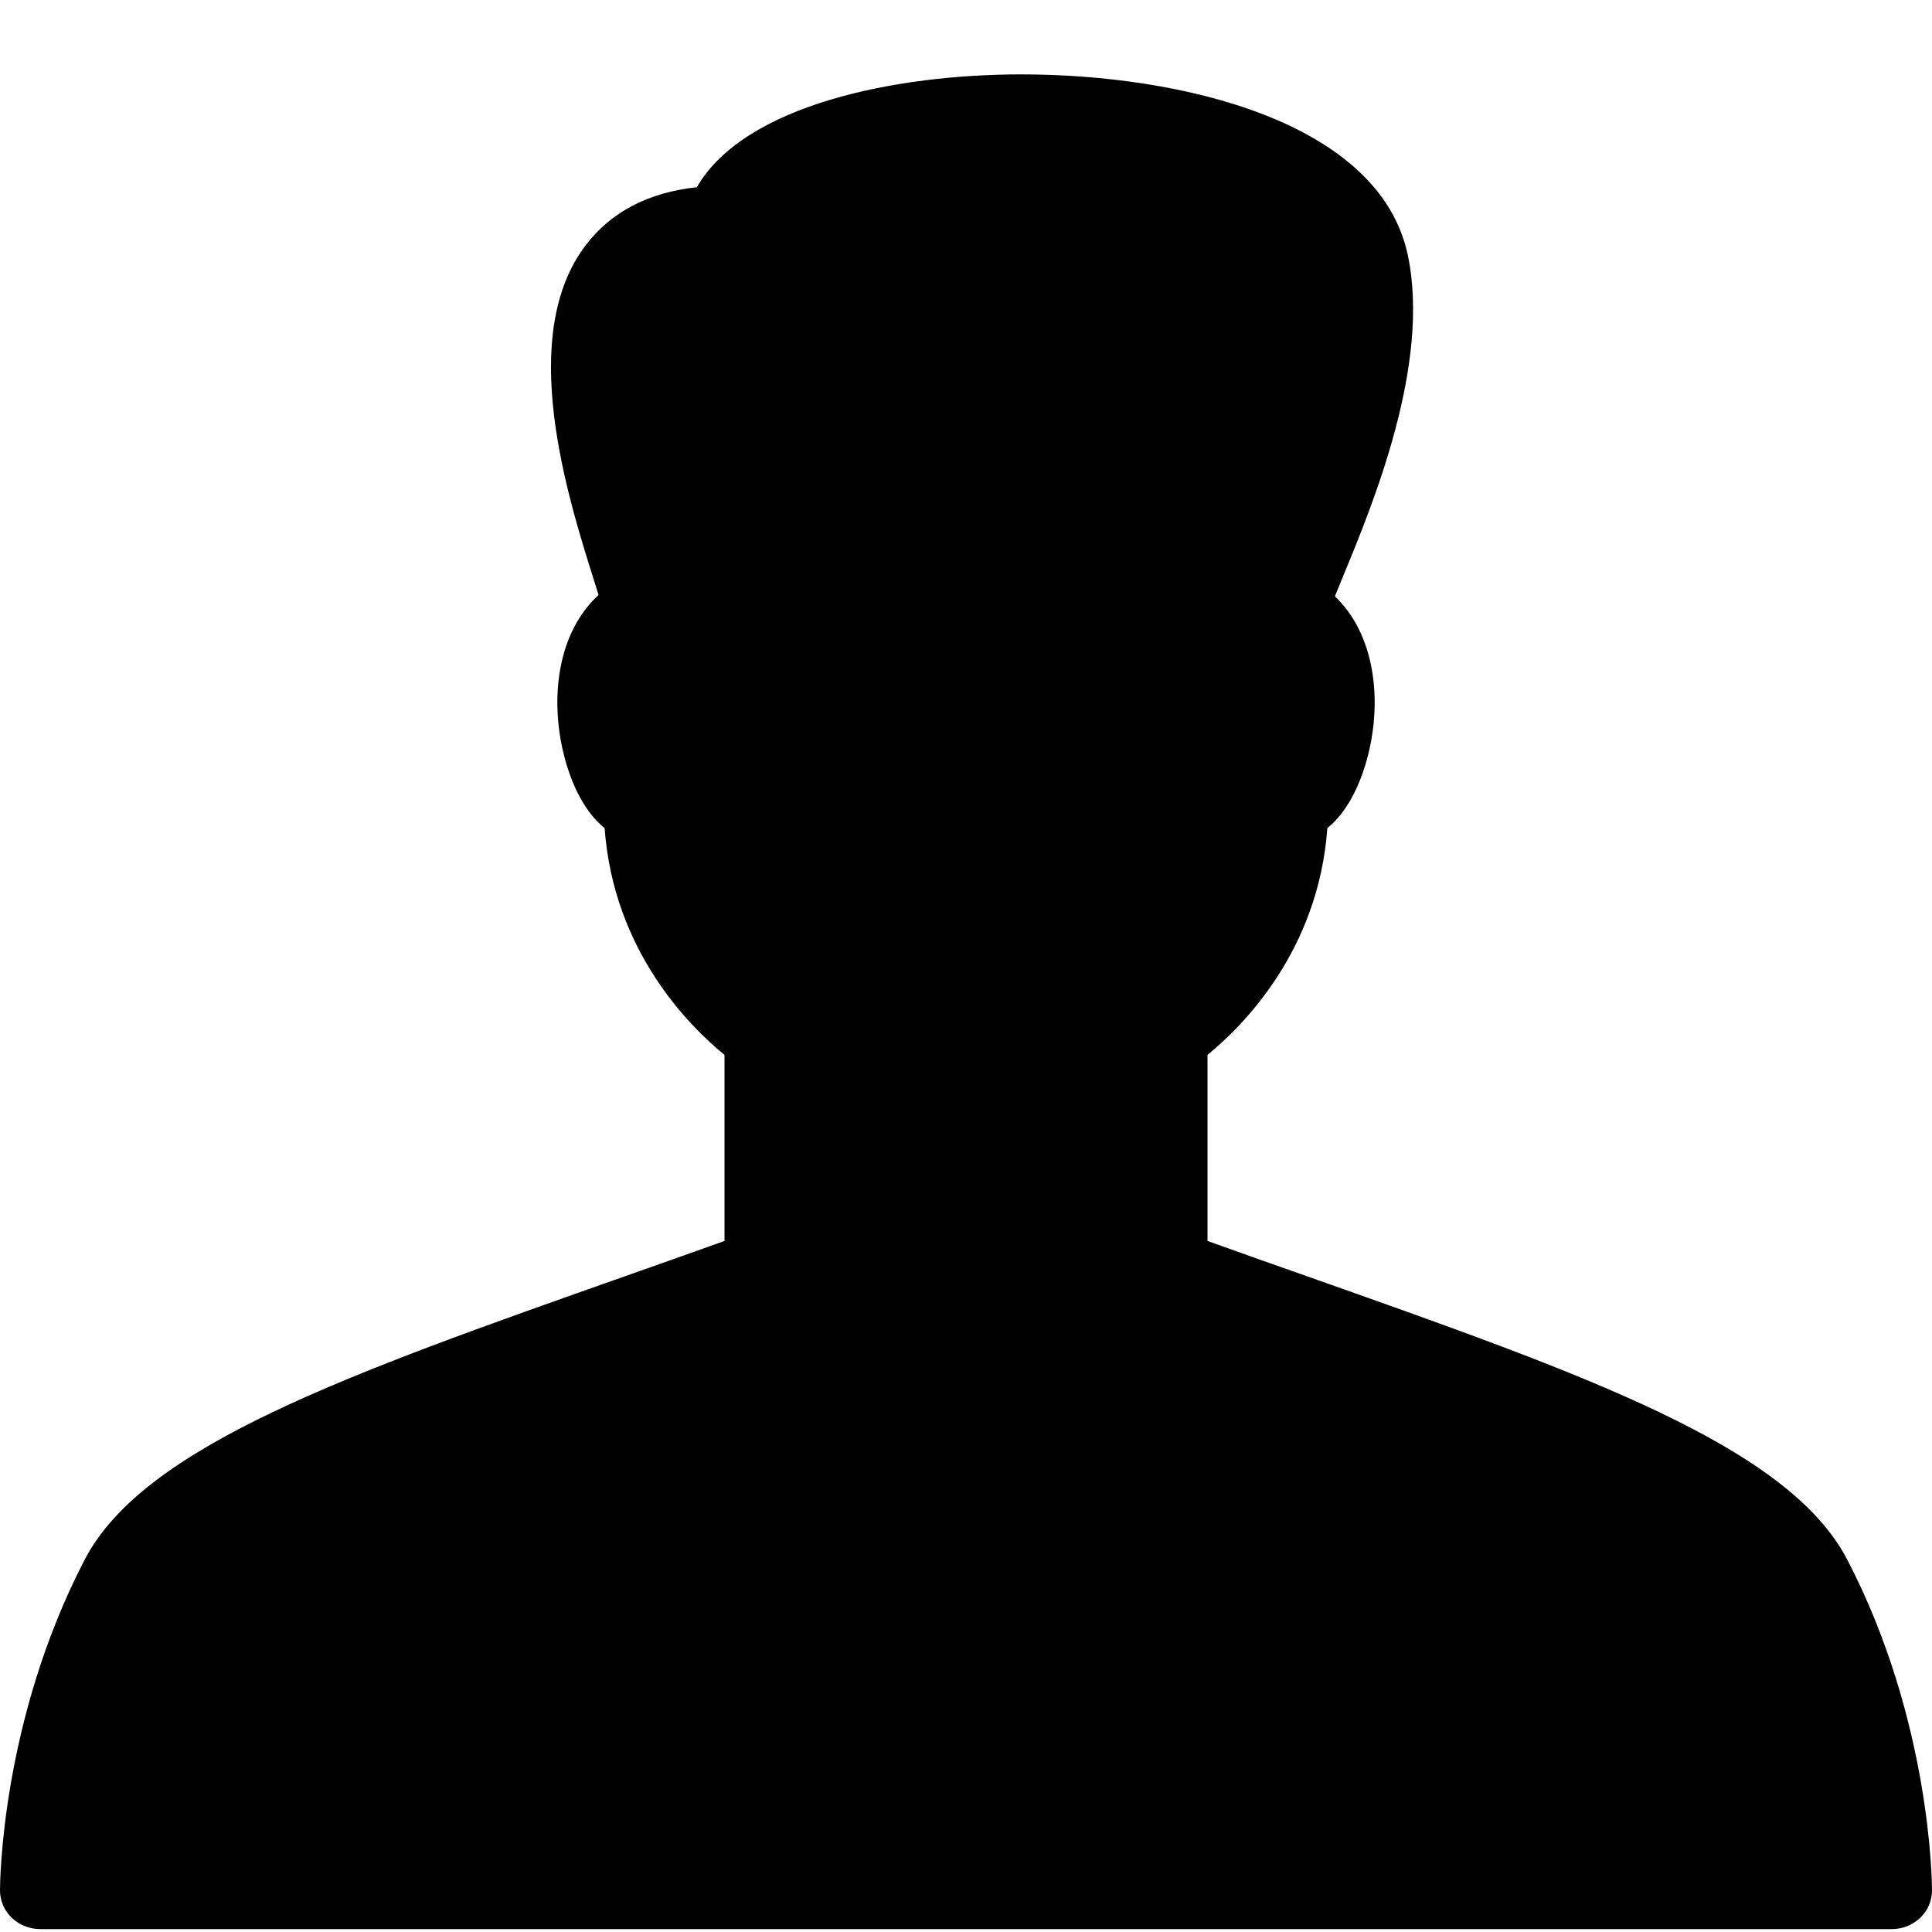 <?xml version="1.0" encoding="UTF-8"?>
<svg width="22px" height="22px" viewBox="0 0 22 22" version="1.1" xmlns="http://www.w3.org/2000/svg" xmlns:xlink="http://www.w3.org/1999/xlink">
    <!-- Generator: Sketch 42 (36781) - http://www.bohemiancoding.com/sketch -->
    <title>icon-user-2</title>
    <desc>Created with Sketch.</desc>
    <defs></defs>
    <g id="Page-1" stroke="none" stroke-width="1" fill="none" fill-rule="evenodd">
        <g id="icon-user-2" fill-rule="nonzero" fill="#000000">
            <g id="Filled_Icons">
                <path d="M21.035,17.76 C20.361,16.467 18.062,15.656 14.88,14.532 C14.514,14.403 14.135,14.27 13.75,14.131 L13.75,12.012 C14.152,11.684 15.013,10.828 15.115,9.43 C15.323,9.261 15.486,8.969 15.582,8.583 C15.735,7.962 15.658,7.227 15.201,6.79 C15.228,6.726 15.257,6.654 15.284,6.586 C15.636,5.736 16.291,4.153 16.032,2.91 C15.714,1.388 13.461,0.847 11.628,0.847 C10.206,0.847 8.478,1.191 7.935,2.132 C7.388,2.191 6.966,2.409 6.677,2.783 C5.88,3.813 6.459,5.644 6.77,6.628 C6.785,6.677 6.802,6.728 6.816,6.775 C6.343,7.209 6.264,7.955 6.418,8.584 C6.514,8.97 6.677,9.262 6.885,9.431 C6.987,10.828 7.848,11.684 8.25,12.012 L8.25,14.131 C7.864,14.269 7.486,14.403 7.119,14.532 C3.937,15.655 1.638,16.467 0.965,17.759 C0.011,19.592 0,21.449 0,21.527 C0,21.77 0.205,21.967 0.458,21.967 L21.542,21.967 C21.795,21.967 22,21.77 22,21.527 C22,21.449 21.989,19.592 21.035,17.76 Z" id="Shape"></path>
            </g>
        </g>
    </g>
</svg>
